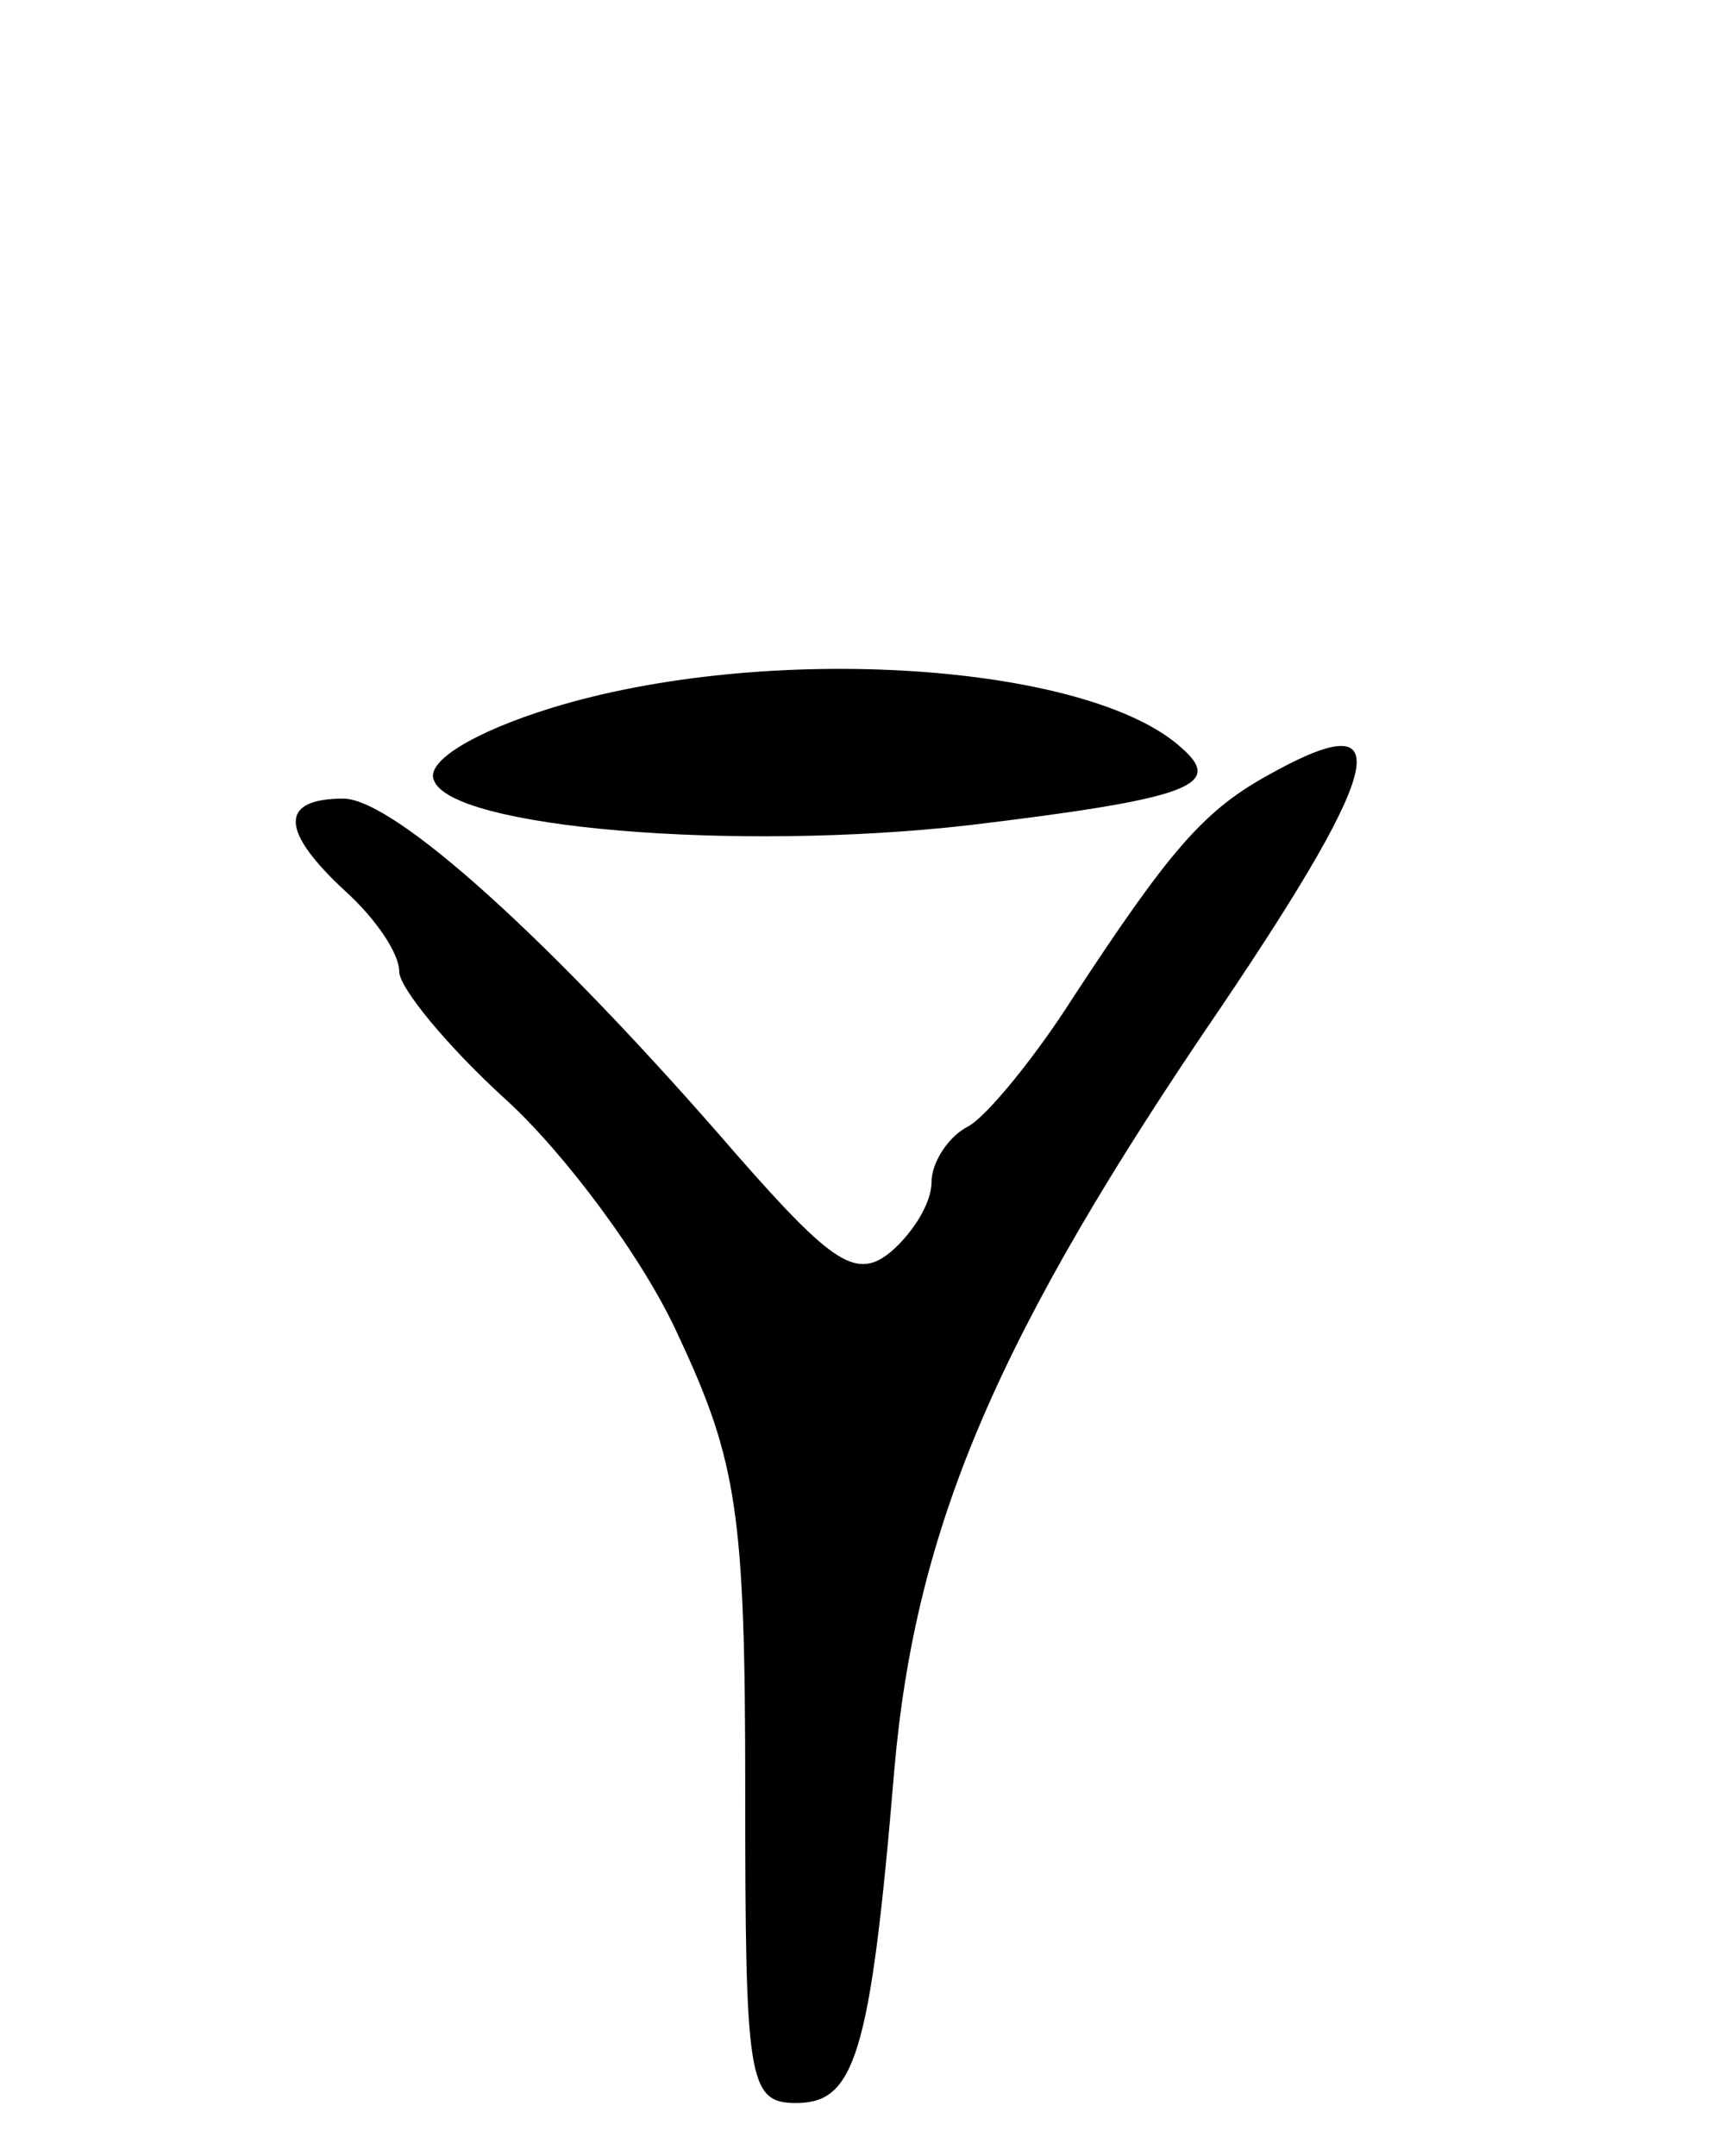 <svg version="1.0" xmlns="http://www.w3.org/2000/svg"
 width="65pt" height="81pt" viewBox="0 0 65 81"
 preserveAspectRatio="xMidYMid meet">
<g transform="translate(0,81) scale(0.1,-0.1)"
fill="#000000" stroke="none">
<path d="M207 544 c-29 -9 -47 -20 -44 -27 6 -18 113 -27 201 -17 83 10 96 15
80 29 -35 32 -156 40 -237 15z"/>
<path d="M475 518 c-23 -13 -36 -28 -72 -83 -14 -22 -32 -44 -39 -48 -8 -4
-14 -14 -14 -21 0 -8 -7 -19 -15 -26 -13 -11 -22 -5 -58 36 -70 81 -129 134
-148 134 -24 0 -24 -12 1 -35 11 -10 20 -23 20 -30 0 -6 18 -28 40 -48 22 -20
52 -60 65 -89 22 -47 25 -67 25 -170 0 -109 1 -118 19 -118 22 0 28 17 37 125
8 92 39 164 123 287 62 92 67 115 16 86z"/>
</g>
</svg>
